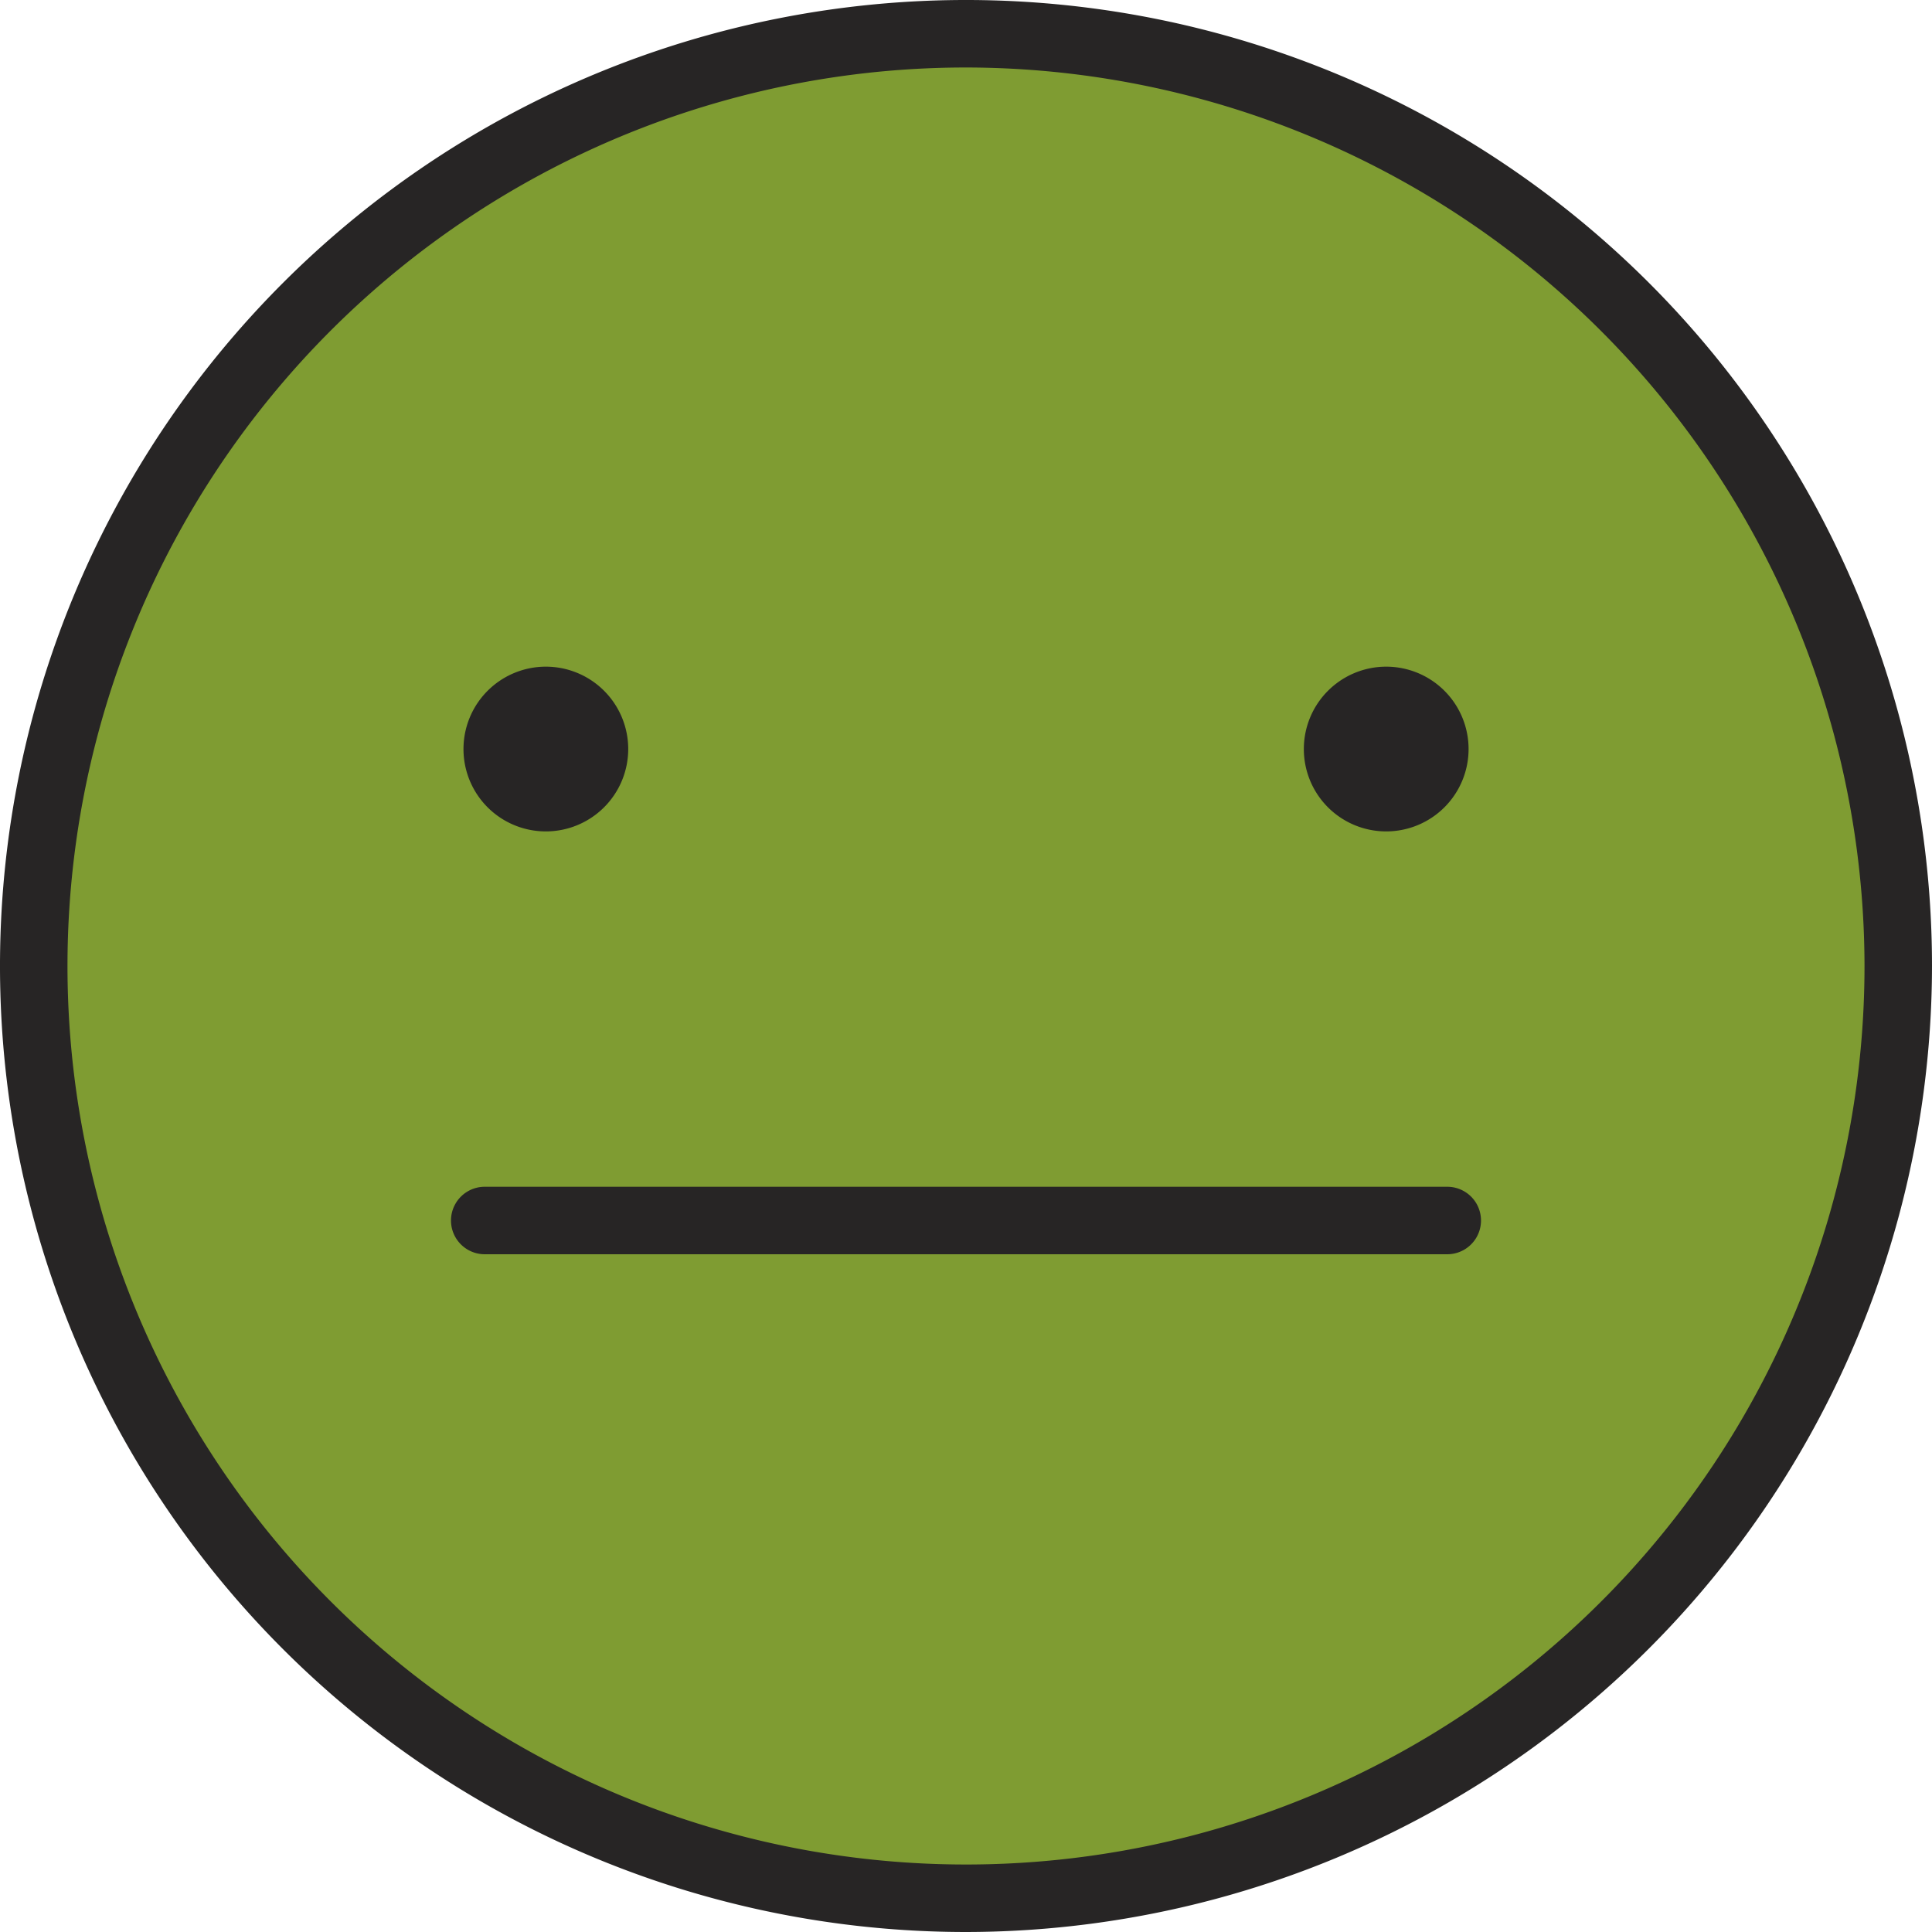 <svg xmlns="http://www.w3.org/2000/svg" width="30" height="30" viewBox="0 0 30 30">
  <g id="Group_19" data-name="Group 19" transform="translate(-80 -48)">
    <circle id="Ellipse_9" data-name="Ellipse 9" cx="14" cy="14" r="14" transform="translate(81 49)" fill="#7f9c32"/>
    <g id="Group_14" data-name="Group 14" transform="translate(-1471.855 -574.38)">
      <g id="Group_10" data-name="Group 10" transform="translate(1559.052 632.732)">
        <path id="Path_9" data-name="Path 9" d="M1581.055,665.658a1.279,1.279,0,1,1,1.278,1.279A1.278,1.278,0,0,1,1581.055,665.658Z" transform="translate(-1581.055 -664.379)" fill="#272525"/>
      </g>
      <g id="Group_11" data-name="Group 11" transform="translate(1572.101 632.732)">
        <path id="Path_10" data-name="Path 10" d="M1633.994,665.658a1.279,1.279,0,1,1,1.279,1.279A1.278,1.278,0,0,1,1633.994,665.658Z" transform="translate(-1633.994 -664.379)" fill="#272525"/>
      </g>
      <g id="Group_12" data-name="Group 12" transform="translate(1551.855 622.38)">
        <path id="Path_11" data-name="Path 11" d="M1566.855,652.38a15,15,0,1,1,15-15A15.017,15.017,0,0,1,1566.855,652.38Zm0-28.952a13.952,13.952,0,1,0,13.952,13.952A13.968,13.968,0,0,0,1566.855,623.428Z" transform="translate(-1551.855 -622.38)" fill="#272525"/>
      </g>
      <g id="Group_13" data-name="Group 13" transform="translate(1558.858 640.808)">
        <path id="Path_12" data-name="Path 12" d="M1595.738,698.194h-14.946a.524.524,0,1,1,0-1.048h14.946a.524.524,0,1,1,0,1.048Z" transform="translate(-1580.268 -697.146)" fill="#272525"/>
      </g>
    </g>
  </g>
</svg>
